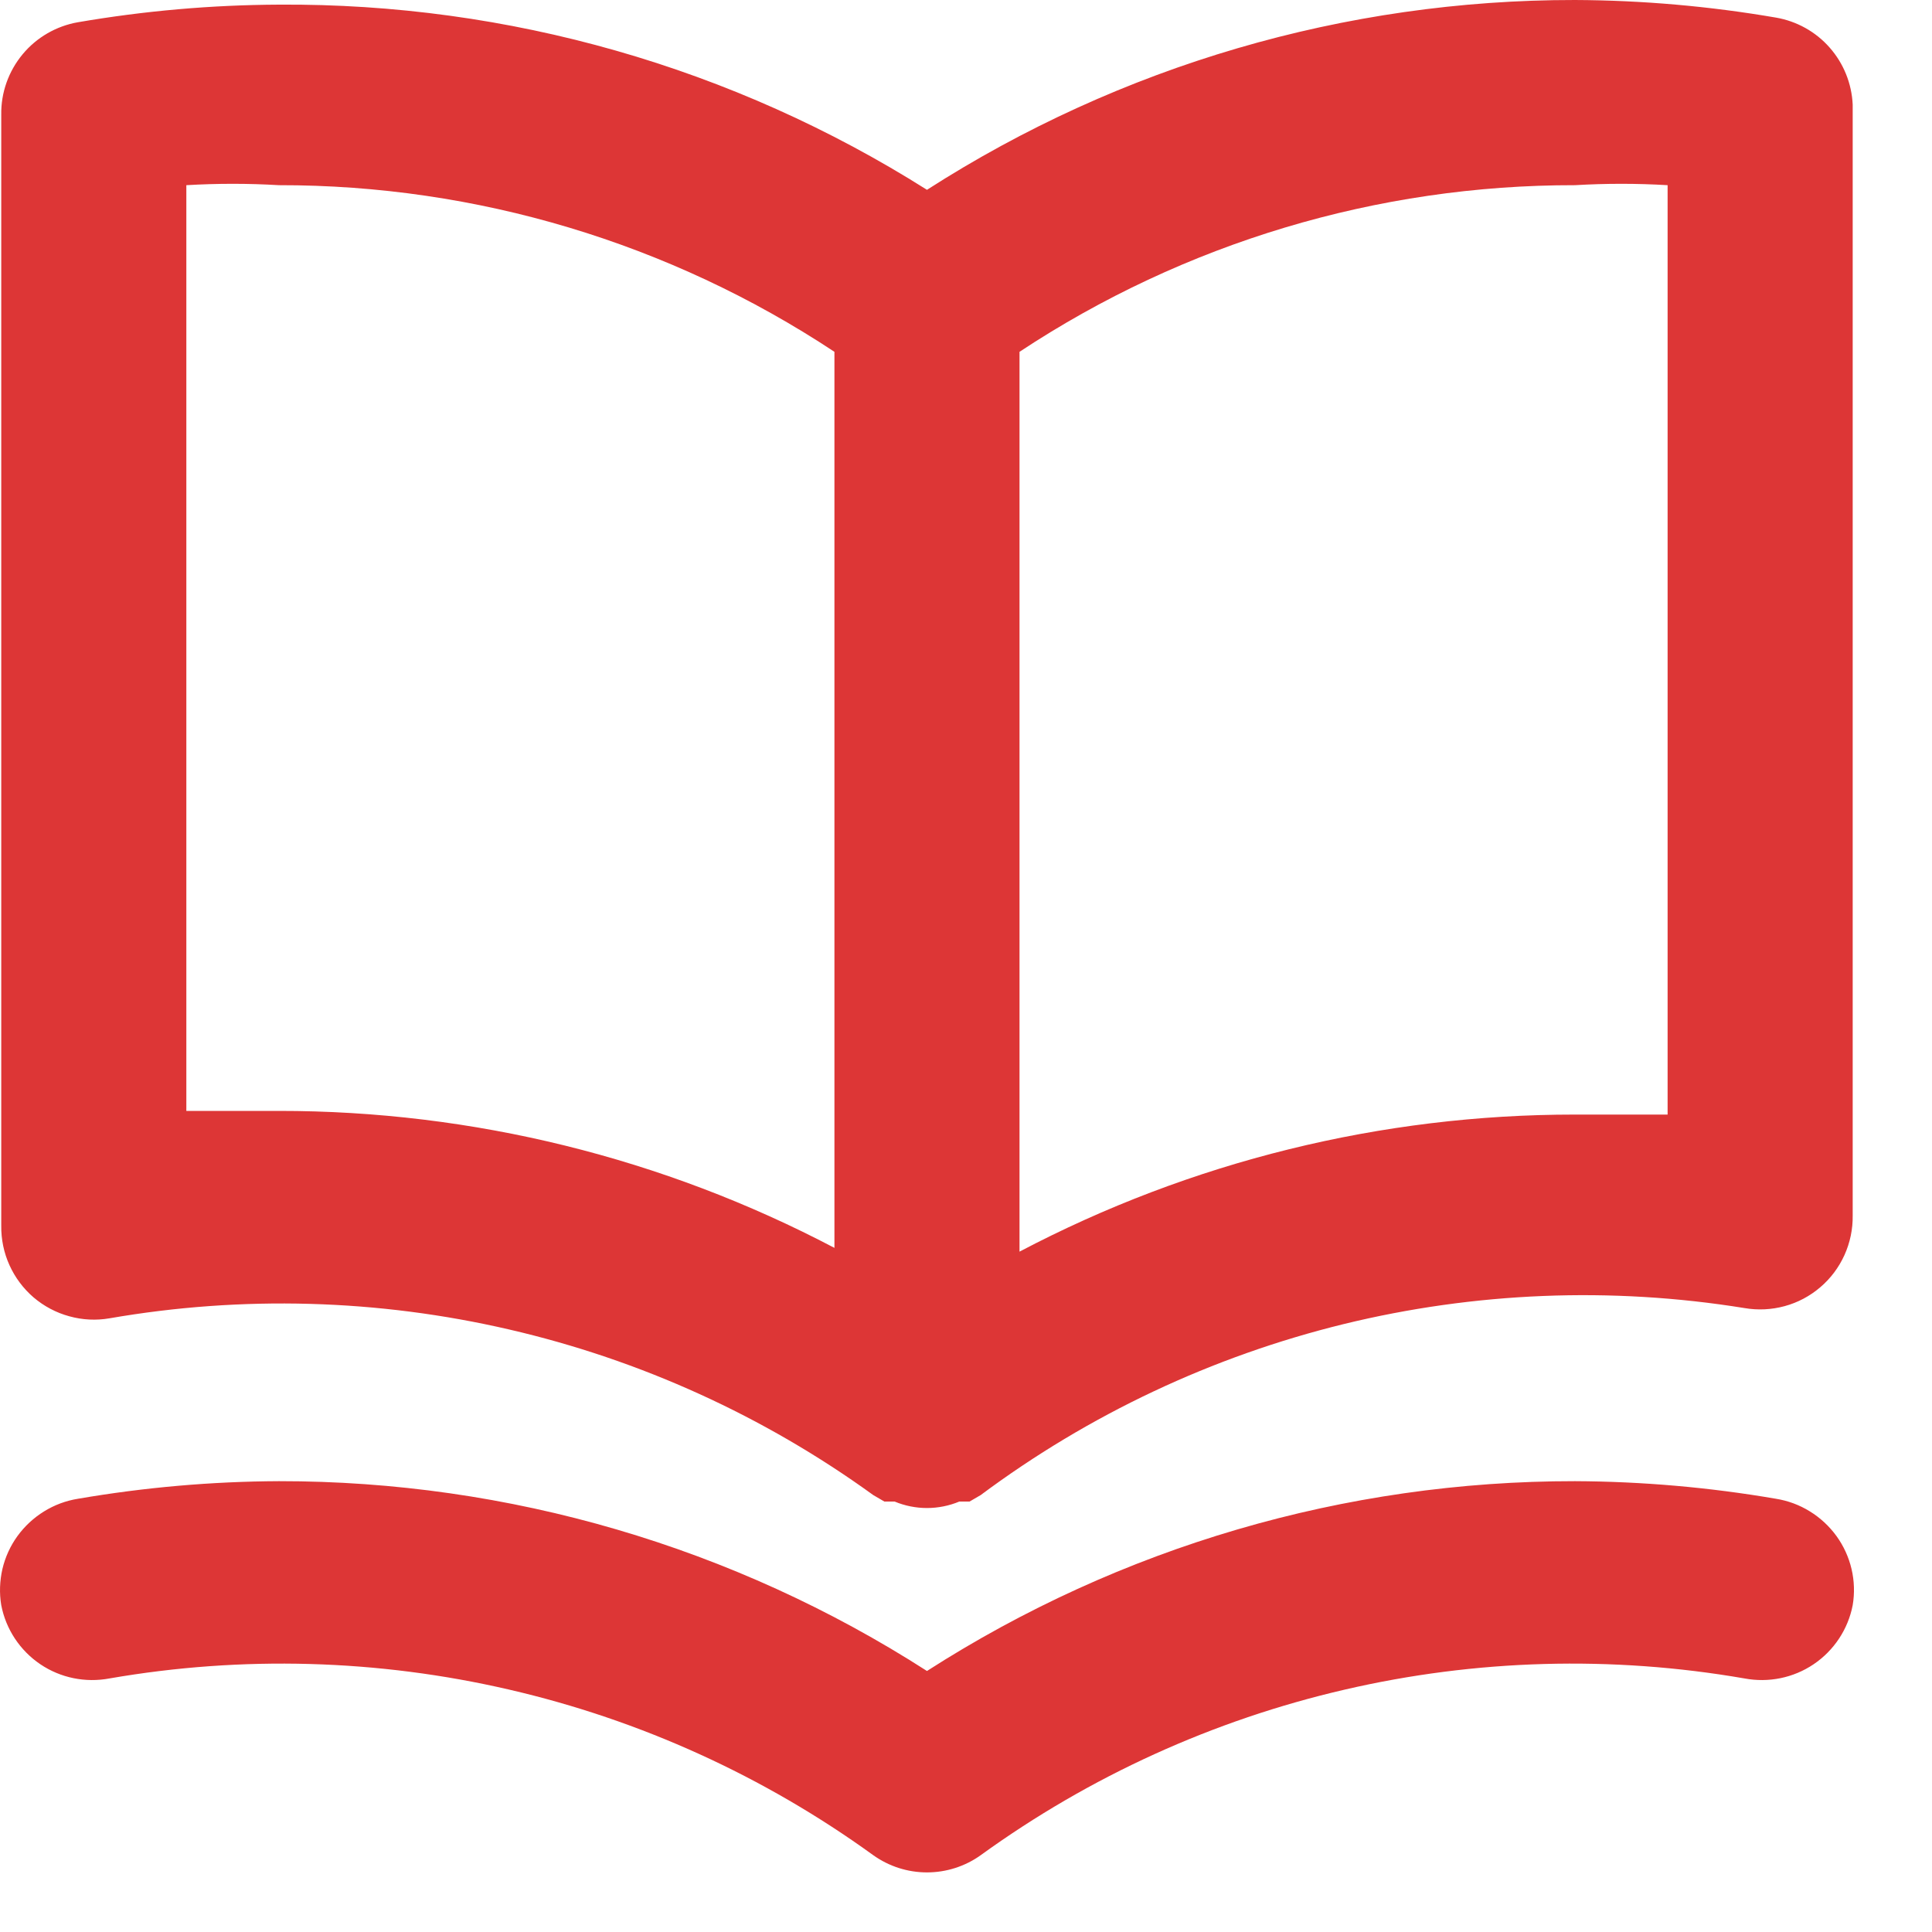 <svg width="20" height="20" viewBox="0 0 20 20" fill="none" xmlns="http://www.w3.org/2000/svg">
<path d="M18.384 0.182C17.697 0.064 17.001 0.003 16.304 4.16899e-06C13.926 -0.002 11.598 0.68 9.596 1.965C7.589 0.697 5.261 0.032 2.888 0.048C2.191 0.051 1.495 0.112 0.808 0.23C0.583 0.269 0.379 0.387 0.234 0.562C0.088 0.738 0.009 0.96 0.013 1.188V12.688C0.011 12.829 0.04 12.969 0.098 13.097C0.156 13.225 0.241 13.339 0.348 13.431C0.455 13.522 0.581 13.589 0.717 13.626C0.853 13.664 0.995 13.671 1.134 13.647C2.507 13.409 3.914 13.448 5.272 13.763C6.63 14.077 7.911 14.66 9.04 15.477L9.155 15.544H9.261C9.367 15.588 9.481 15.611 9.596 15.611C9.711 15.611 9.825 15.588 9.931 15.544H10.037L10.152 15.477C11.273 14.642 12.551 14.04 13.909 13.707C15.267 13.375 16.678 13.318 18.058 13.541C18.197 13.565 18.339 13.558 18.475 13.521C18.611 13.484 18.737 13.417 18.844 13.325C18.951 13.234 19.036 13.12 19.094 12.992C19.152 12.863 19.181 12.724 19.179 12.583V1.083C19.169 0.865 19.085 0.656 18.94 0.492C18.796 0.328 18.599 0.219 18.384 0.182ZM8.638 12.918C6.865 11.986 4.891 11.499 2.888 11.5C2.571 11.5 2.255 11.5 1.929 11.5V1.917C2.249 1.898 2.569 1.898 2.888 1.917C4.932 1.914 6.932 2.514 8.638 3.642V12.918ZM17.263 11.538C16.937 11.538 16.621 11.538 16.304 11.538C14.301 11.537 12.327 12.024 10.554 12.957V3.642C12.26 2.514 14.26 1.914 16.304 1.917C16.624 1.898 16.944 1.898 17.263 1.917V11.538ZM18.384 15.515C17.697 15.397 17.001 15.336 16.304 15.333C13.926 15.331 11.598 16.013 9.596 17.298C7.595 16.013 5.266 15.331 2.888 15.333C2.191 15.336 1.495 15.397 0.808 15.515C0.683 15.535 0.564 15.579 0.456 15.646C0.349 15.712 0.255 15.799 0.181 15.901C0.107 16.003 0.054 16.119 0.025 16.242C-0.003 16.365 -0.008 16.493 0.013 16.617C0.061 16.866 0.207 17.086 0.417 17.228C0.627 17.37 0.885 17.422 1.134 17.375C2.507 17.137 3.914 17.176 5.272 17.491C6.63 17.805 7.911 18.388 9.04 19.205C9.203 19.321 9.397 19.383 9.596 19.383C9.795 19.383 9.99 19.321 10.152 19.205C11.281 18.388 12.562 17.805 13.92 17.491C15.278 17.176 16.685 17.137 18.058 17.375C18.307 17.422 18.565 17.37 18.775 17.228C18.985 17.086 19.131 16.866 19.179 16.617C19.2 16.493 19.196 16.365 19.167 16.242C19.138 16.119 19.085 16.003 19.011 15.901C18.937 15.799 18.843 15.712 18.736 15.646C18.628 15.579 18.509 15.535 18.384 15.515Z" fill="#DD3636"/>
</svg>

